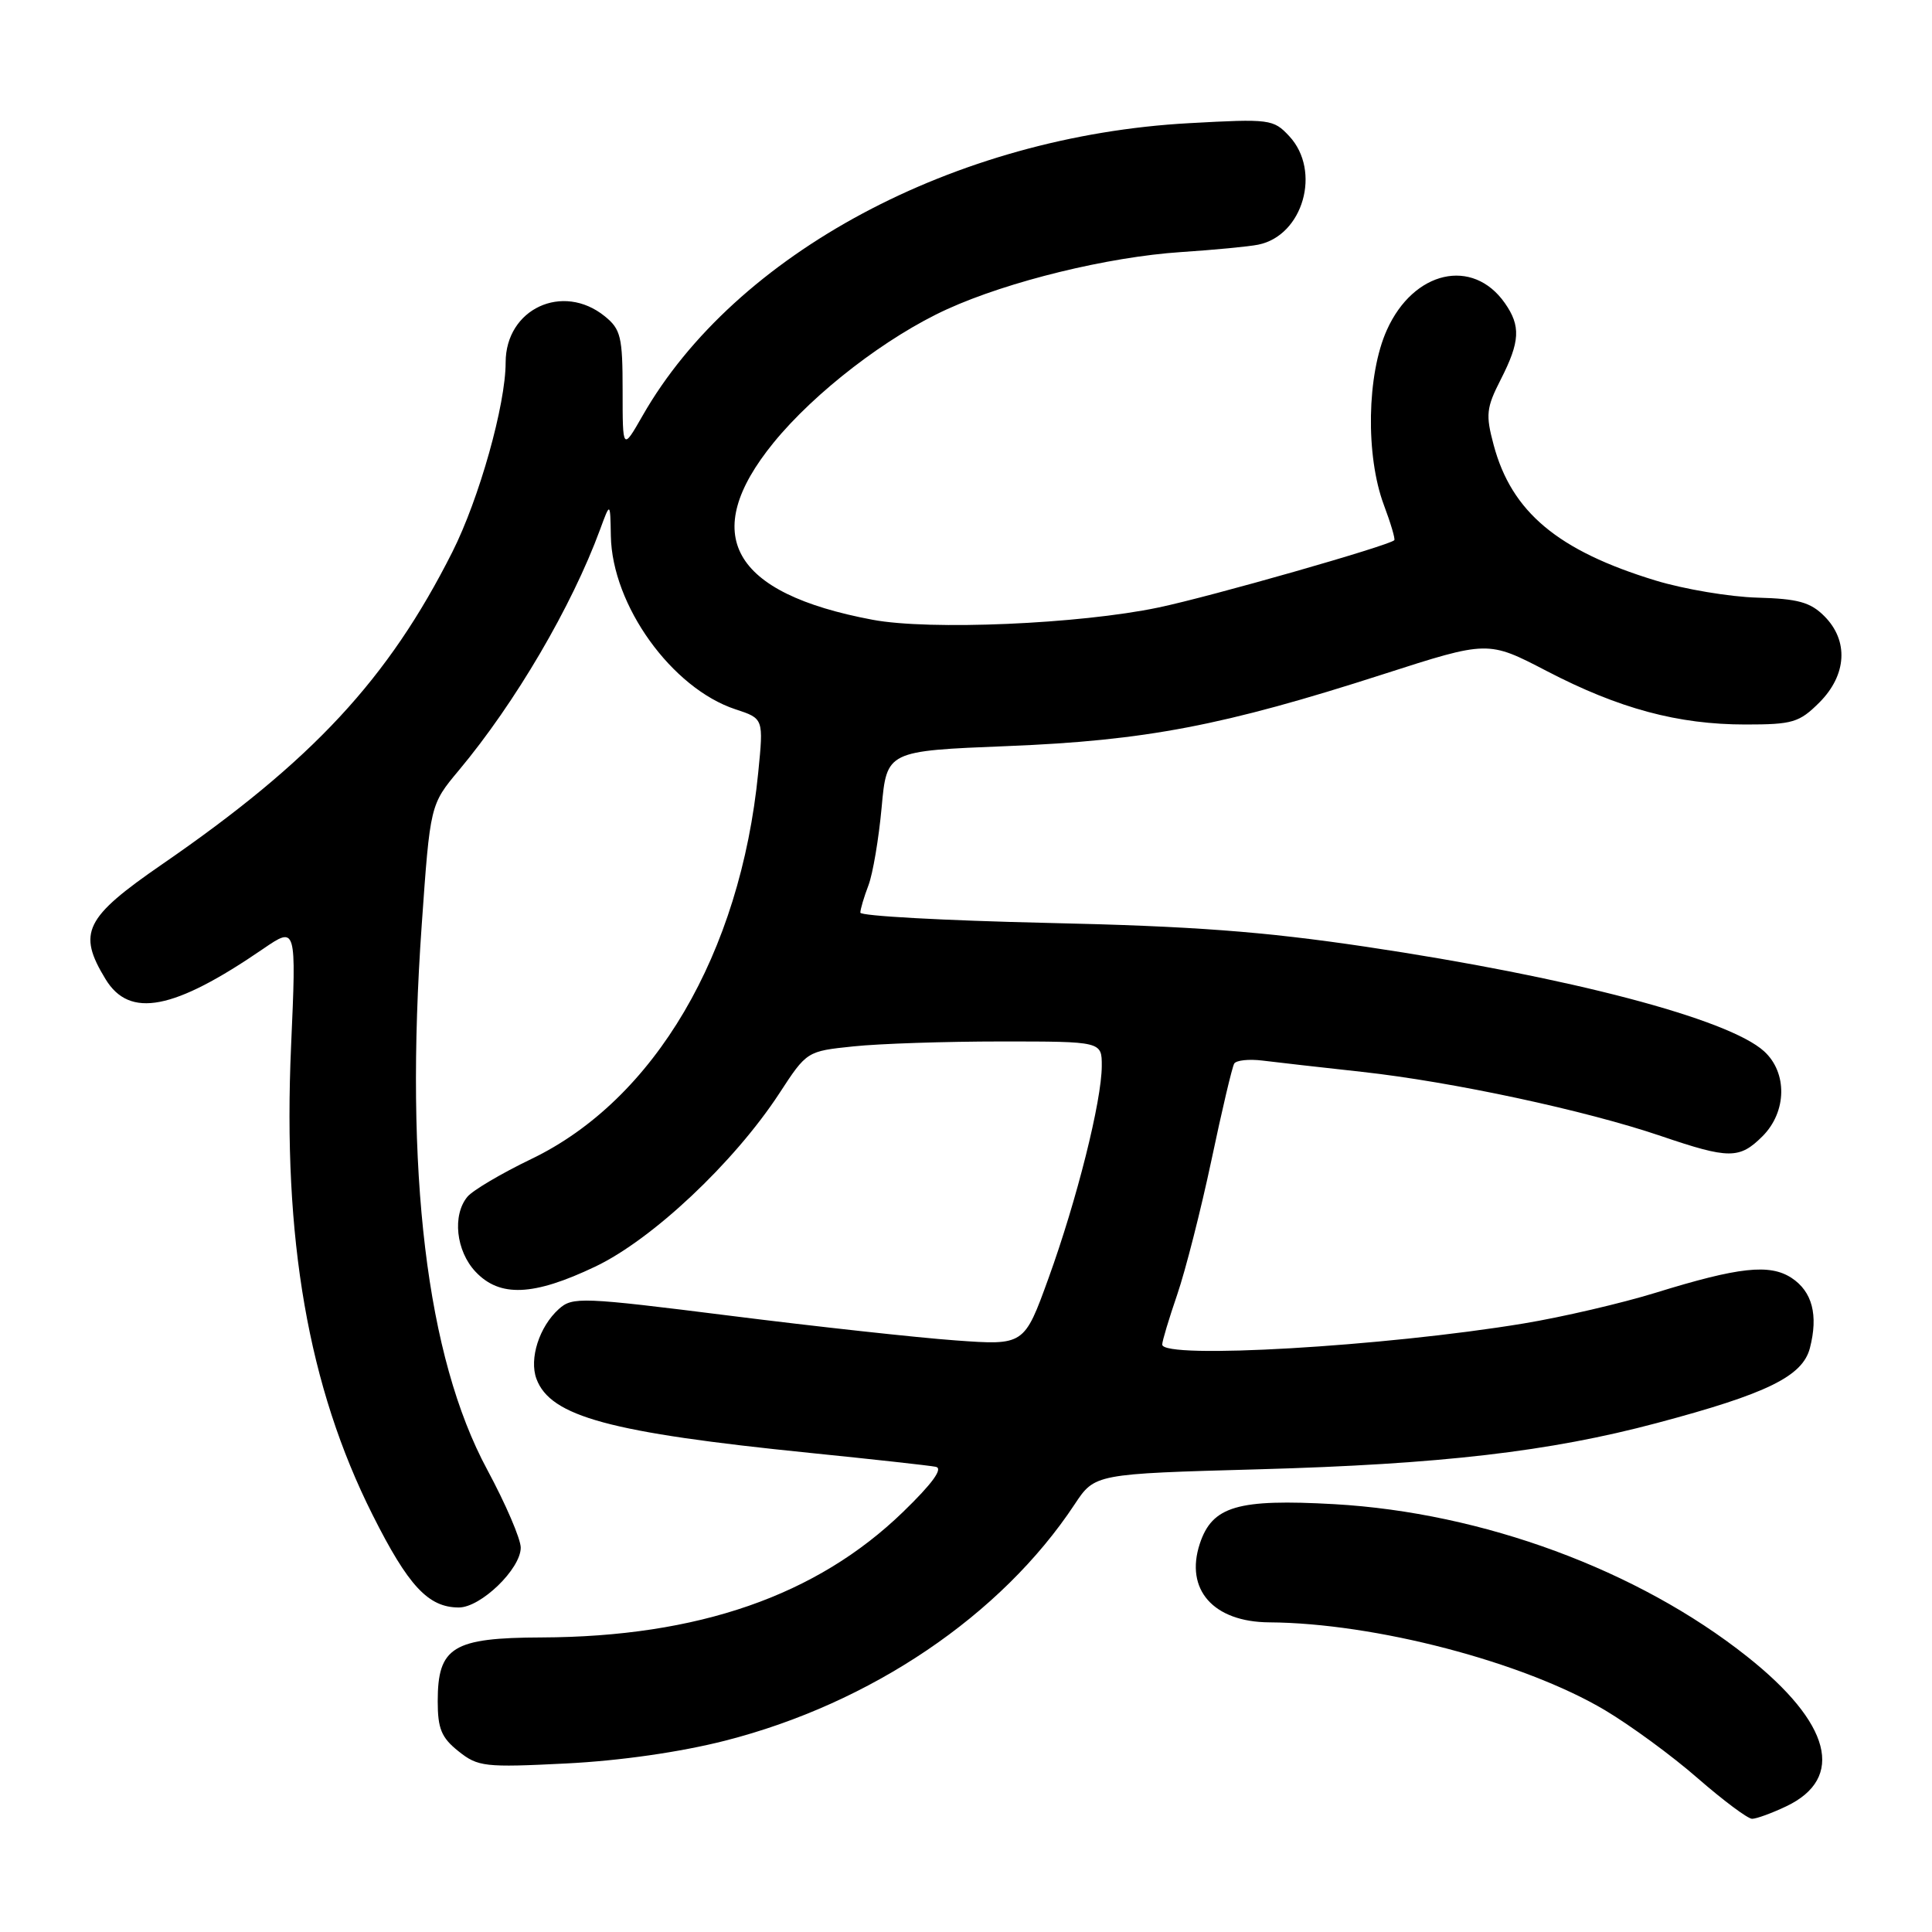 <?xml version="1.0" encoding="UTF-8" standalone="no"?>
<!DOCTYPE svg PUBLIC "-//W3C//DTD SVG 1.1//EN" "http://www.w3.org/Graphics/SVG/1.1/DTD/svg11.dtd" >
<svg xmlns="http://www.w3.org/2000/svg" xmlns:xlink="http://www.w3.org/1999/xlink" version="1.1" viewBox="0 0 256 256">
 <g >
 <path fill="currentColor"
d=" M 236.68 239.35 C 244.53 235.62 242.63 228.32 231.50 219.50 C 217.03 208.02 196.46 200.43 176.81 199.31 C 163.98 198.59 160.63 199.57 158.98 204.55 C 156.98 210.63 160.77 214.92 168.18 214.97 C 182.20 215.06 201.88 220.21 212.65 226.60 C 216.03 228.61 221.58 232.67 224.96 235.63 C 228.35 238.58 231.59 241.00 232.16 241.00 C 232.73 241.00 234.77 240.26 236.68 239.35 Z  M 96.08 230.65 C 115.39 225.72 132.67 214.04 142.39 199.34 C 145.07 195.29 145.07 195.29 166.79 194.69 C 190.90 194.02 205.33 192.35 219.54 188.56 C 234.14 184.68 238.85 182.37 239.82 178.63 C 240.95 174.25 240.14 171.14 237.39 169.33 C 234.49 167.44 230.42 167.88 219.37 171.30 C 214.89 172.68 207.02 174.52 201.87 175.37 C 183.44 178.42 154.00 180.14 154.00 178.16 C 154.00 177.69 154.90 174.71 155.99 171.53 C 157.08 168.35 159.12 160.34 160.52 153.74 C 161.91 147.13 163.27 141.37 163.54 140.93 C 163.81 140.49 165.49 140.31 167.27 140.53 C 169.05 140.75 175.00 141.43 180.50 142.03 C 192.47 143.35 210.10 147.13 220.09 150.53 C 229.12 153.60 230.49 153.60 233.55 150.55 C 236.77 147.32 236.86 142.13 233.75 139.30 C 229.03 135.00 207.97 129.47 181.00 125.45 C 167.35 123.42 158.06 122.72 138.75 122.29 C 125.14 121.98 114.00 121.37 114.00 120.93 C 114.00 120.49 114.48 118.86 115.07 117.32 C 115.66 115.77 116.44 111.13 116.82 107.00 C 117.50 99.50 117.50 99.50 133.50 98.86 C 151.81 98.13 162.11 96.16 183.31 89.33 C 197.17 84.87 197.17 84.87 204.94 88.91 C 214.53 93.90 222.34 96.00 231.29 96.00 C 237.54 96.00 238.41 95.74 241.08 93.08 C 244.72 89.43 244.98 84.89 241.73 81.64 C 239.88 79.79 238.24 79.34 232.85 79.19 C 229.21 79.09 223.14 78.07 219.37 76.92 C 206.42 72.97 200.29 67.84 197.92 58.97 C 196.84 54.95 196.94 54.04 198.86 50.28 C 201.42 45.26 201.53 43.20 199.40 40.16 C 195.14 34.08 187.30 35.86 183.77 43.72 C 181.11 49.61 180.93 60.39 183.37 66.91 C 184.28 69.33 184.90 71.43 184.75 71.58 C 184.02 72.31 160.46 79.04 153.49 80.50 C 143.04 82.69 123.17 83.55 115.61 82.12 C 96.91 78.61 92.58 70.84 102.50 58.66 C 107.95 51.97 117.53 44.60 125.50 40.97 C 133.65 37.26 146.83 34.04 156.50 33.40 C 160.90 33.11 165.50 32.67 166.72 32.42 C 172.67 31.22 175.12 22.65 170.83 18.04 C 168.73 15.79 168.27 15.73 157.58 16.32 C 126.53 18.01 97.41 33.59 85.14 55.09 C 82.50 59.70 82.50 59.70 82.50 51.76 C 82.50 44.63 82.26 43.63 80.14 41.91 C 74.57 37.40 67.00 40.92 67.00 48.03 C 67.00 53.62 63.50 66.07 59.94 73.14 C 51.45 89.98 41.43 100.78 21.50 114.51 C 11.20 121.61 10.23 123.58 13.99 129.75 C 17.18 134.98 23.01 133.86 34.88 125.72 C 39.27 122.72 39.27 122.72 38.57 138.61 C 37.44 164.18 40.84 183.75 49.37 200.73 C 54.10 210.15 56.75 213.00 60.80 213.00 C 63.71 213.00 69.00 207.89 69.00 205.07 C 69.00 203.92 67.00 199.27 64.56 194.74 C 56.51 179.81 53.57 155.34 55.88 122.56 C 57.00 106.62 57.00 106.62 60.81 102.06 C 68.28 93.12 75.76 80.36 79.51 70.17 C 80.86 66.50 80.86 66.50 80.94 71.00 C 81.10 80.20 89.01 91.20 97.46 93.99 C 101.18 95.21 101.18 95.21 100.47 102.36 C 98.10 126.37 86.73 145.73 70.39 153.58 C 66.44 155.48 62.64 157.73 61.94 158.57 C 59.91 161.01 60.42 165.76 63.01 168.51 C 66.22 171.92 70.67 171.74 78.86 167.84 C 86.42 164.25 97.25 154.06 103.25 144.90 C 106.91 139.29 106.91 139.29 113.10 138.65 C 116.51 138.29 125.30 138.00 132.65 138.00 C 146.00 138.00 146.00 138.00 145.99 141.25 C 145.98 145.88 142.69 159.00 138.93 169.38 C 135.71 178.27 135.71 178.27 126.61 177.61 C 121.60 177.25 108.15 175.78 96.73 174.34 C 77.00 171.86 75.86 171.82 74.04 173.46 C 71.45 175.80 70.10 180.04 71.08 182.70 C 72.93 187.70 80.80 189.83 107.25 192.51 C 115.64 193.36 123.17 194.19 124.00 194.36 C 125.00 194.57 123.56 196.56 119.67 200.33 C 108.21 211.44 92.50 216.89 71.75 216.97 C 59.99 217.01 58.00 218.23 58.00 225.43 C 58.00 229.06 58.49 230.25 60.75 232.05 C 63.33 234.11 64.21 234.21 75.00 233.67 C 82.17 233.31 90.11 232.17 96.08 230.65 Z "/>
</g>
</svg>